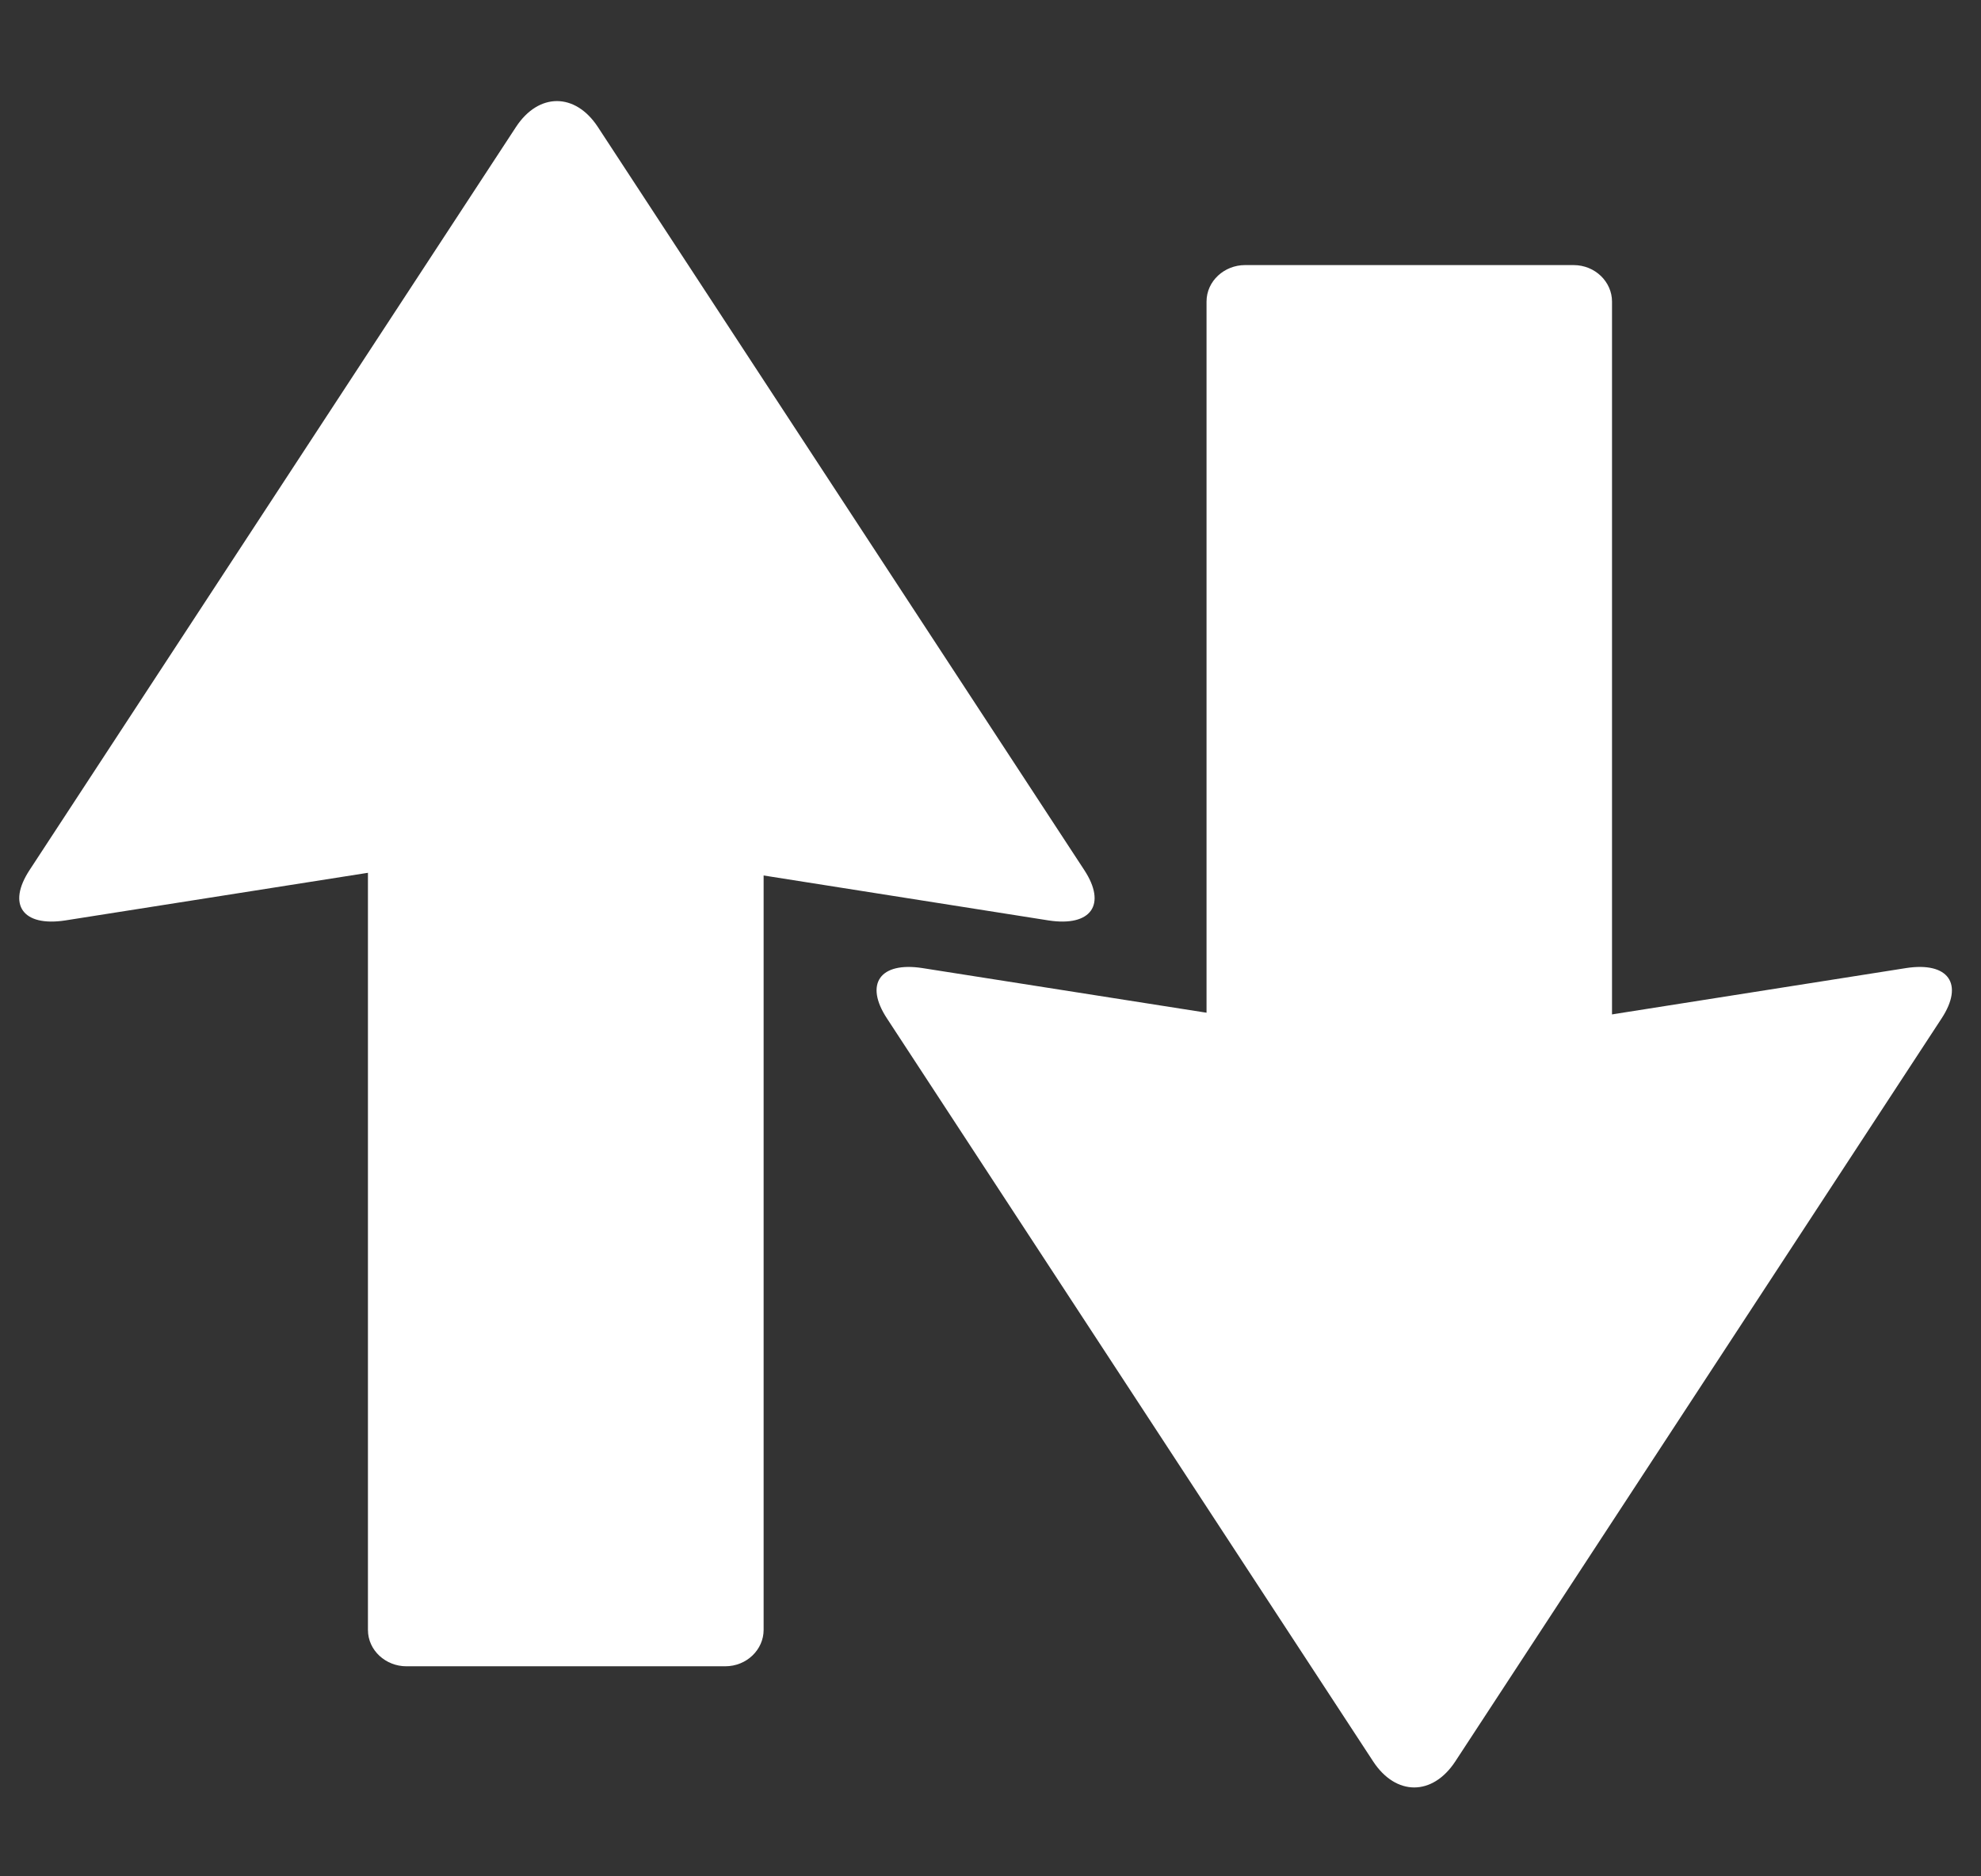 <svg width="19" height="18" viewBox="0 0 19 18" fill="none" xmlns="http://www.w3.org/2000/svg">
<rect x="0" y="0" width="19" height="18" fill="#333333" stroke="none"/>
<path d="M0.625 8.83C0.218 8.892 0.066 8.678 0.284 8.346L4.949 1.218C5.166 0.887 5.517 0.887 5.734 1.218L10.399 8.346C10.617 8.678 10.465 8.892 10.058 8.83L6.084 8.203C5.677 8.14 5.015 8.14 4.608 8.203L0.625 8.83Z" fill="white"/>
<path d="M7.324 15.636C7.324 15.824 7.163 15.985 6.955 15.985H3.898C3.7 15.985 3.529 15.833 3.529 15.636V4.504C3.529 4.316 3.69 4.155 3.898 4.155H6.955C7.153 4.155 7.324 4.307 7.324 4.504V15.636Z" fill="white"/>
<path d="M8.847 9.287C8.44 9.224 8.289 9.439 8.507 9.77L13.171 16.899C13.389 17.23 13.739 17.23 13.957 16.899L18.622 9.77C18.839 9.439 18.688 9.224 18.281 9.287L14.307 9.913C13.9 9.976 13.238 9.976 12.831 9.913L8.847 9.287Z" fill="white"/>
<path d="M15.461 2.893C15.461 2.705 15.3 2.543 15.092 2.543H11.941C11.743 2.543 11.572 2.696 11.572 2.893V13.934C11.572 14.122 11.733 14.284 11.941 14.284H15.092C15.291 14.284 15.461 14.131 15.461 13.934V2.893Z" fill="white"/>
</svg>
